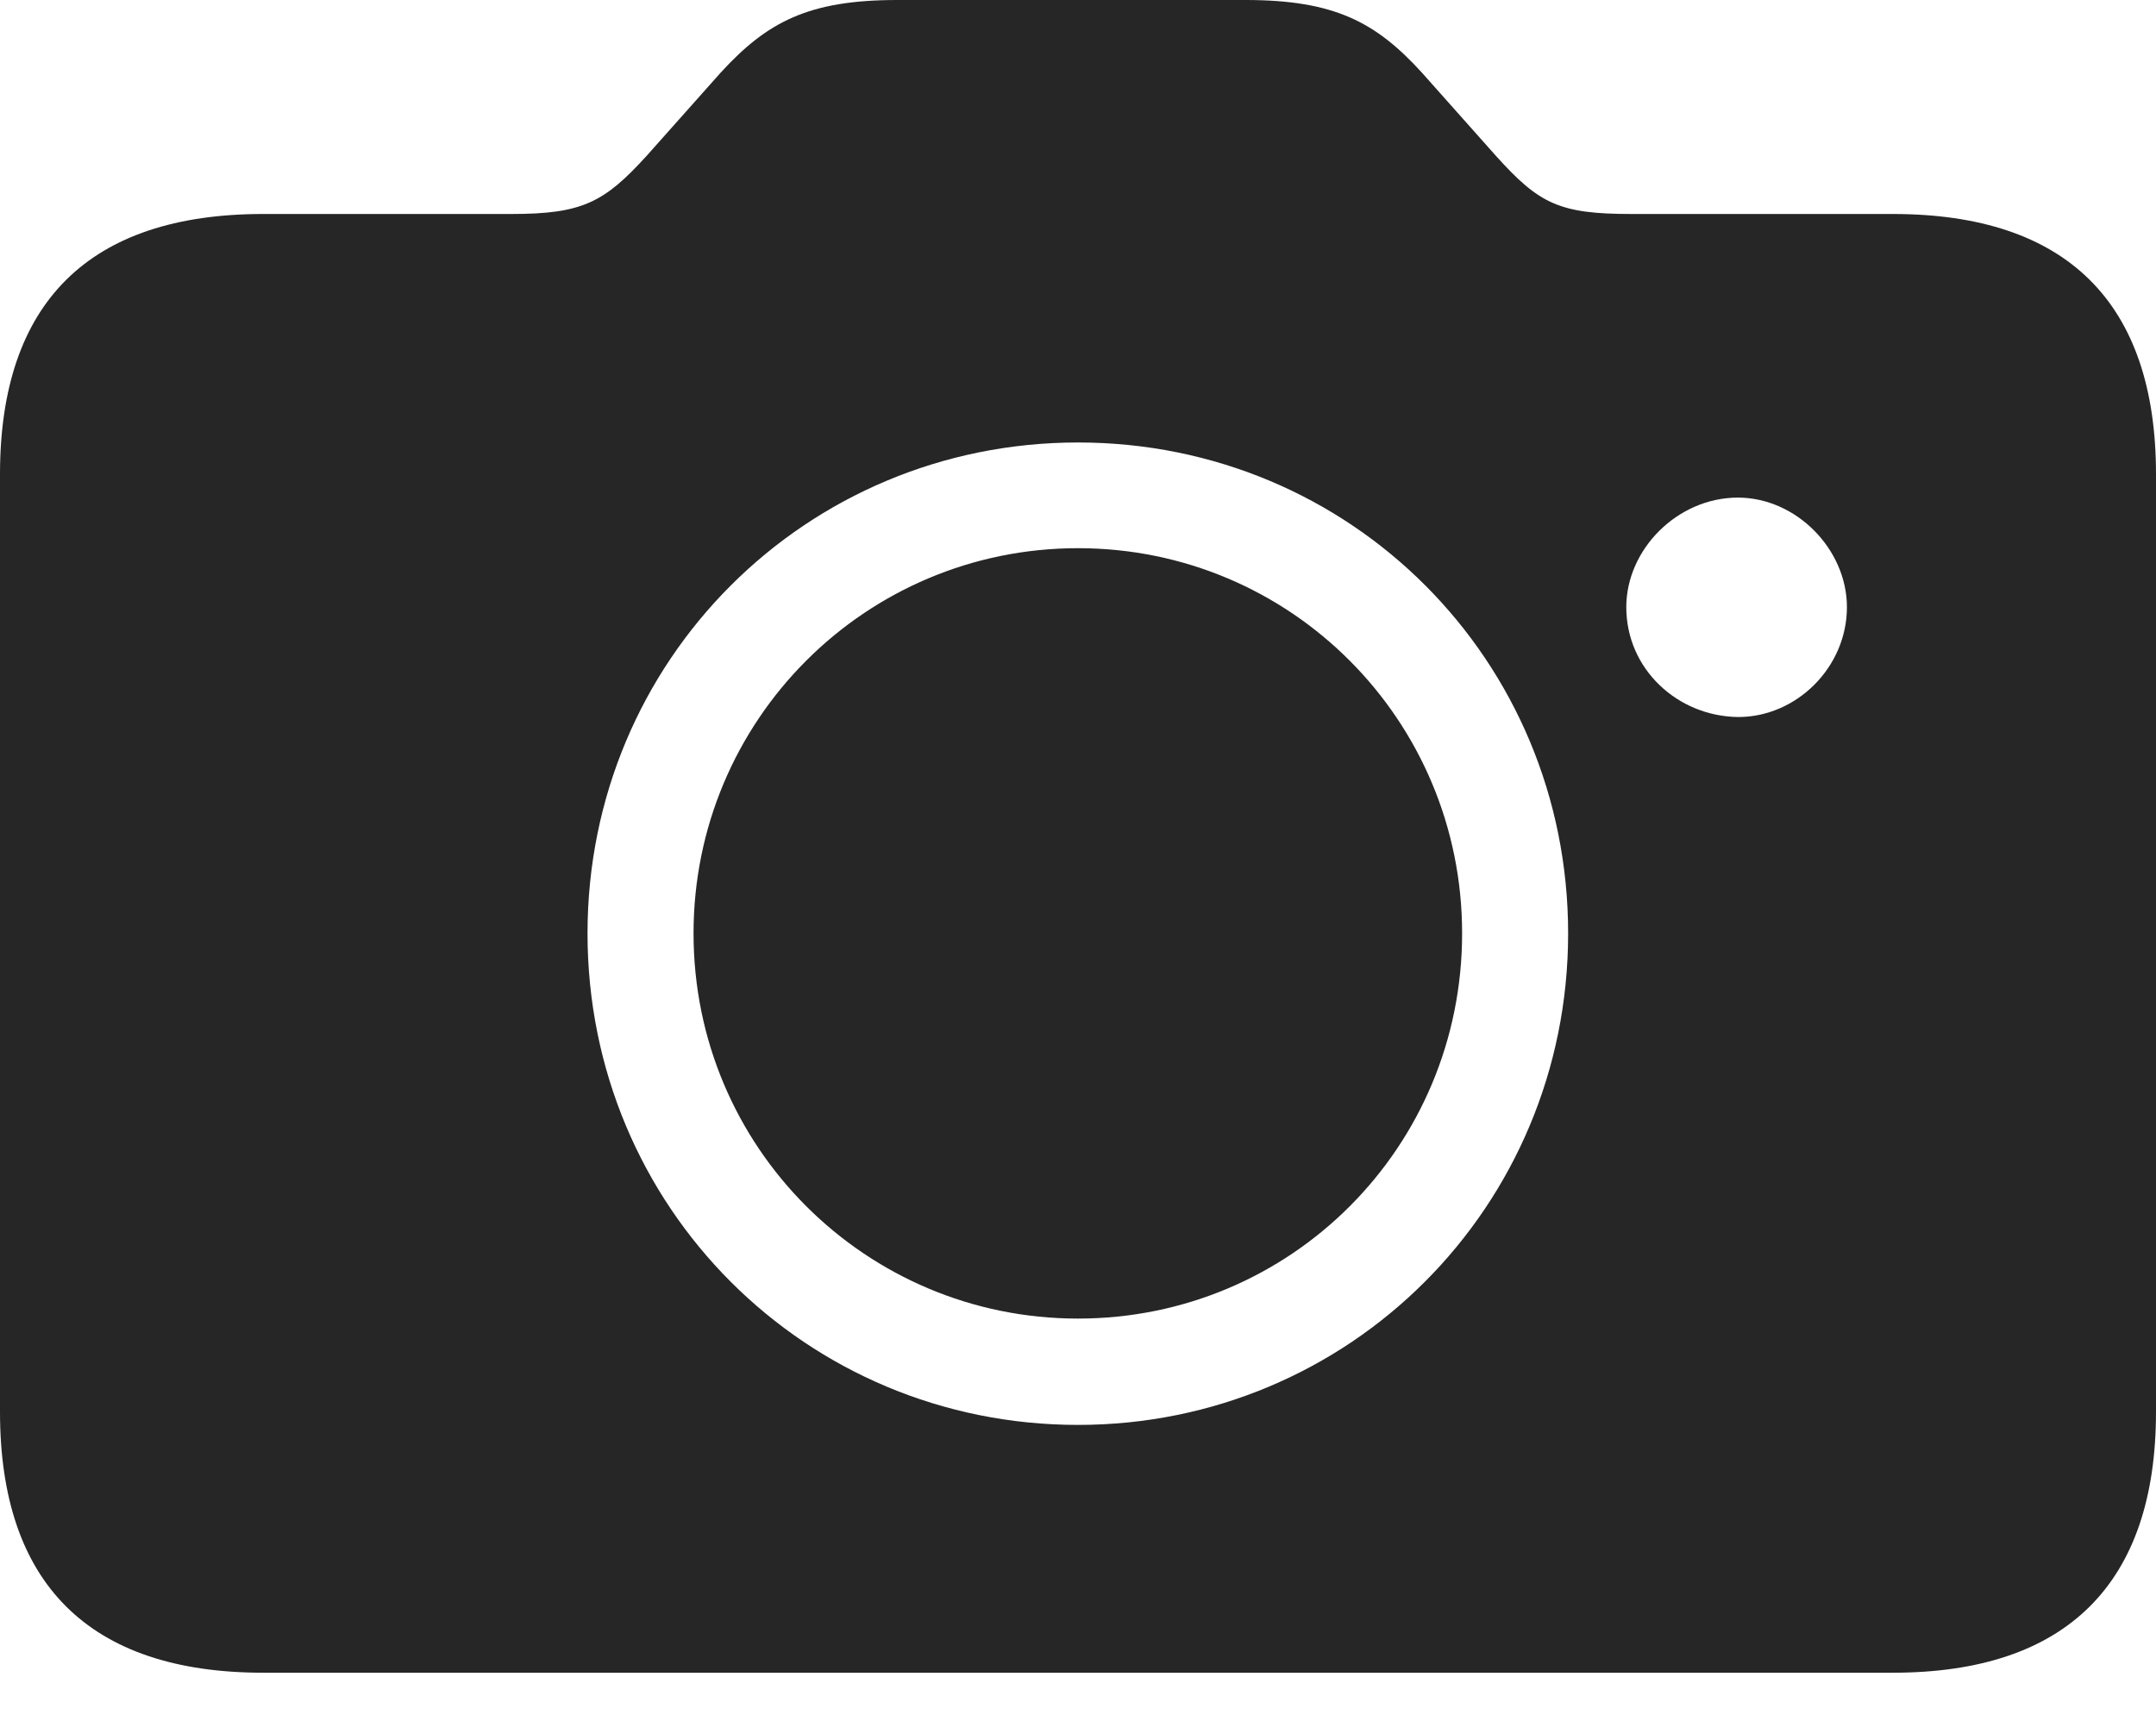 <?xml version="1.0" encoding="UTF-8"?>
<!--Generator: Apple Native CoreSVG 232.5-->
<!DOCTYPE svg
PUBLIC "-//W3C//DTD SVG 1.1//EN"
       "http://www.w3.org/Graphics/SVG/1.1/DTD/svg11.dtd">
<svg version="1.1" xmlns="http://www.w3.org/2000/svg" xmlns:xlink="http://www.w3.org/1999/xlink" width="117.924" height="94.484">
 <g>
  <rect height="94.484" opacity="0" width="117.924" x="0" y="0"/>
  <path d="M14.394 91.511L103.53 91.511C113.036 91.511 117.924 86.629 117.924 77.237L117.924 25.947C117.924 16.555 113.036 11.707 103.53 11.707L89.232 11.707C85.284 11.707 84.188 11.153 81.824 8.53L77.767 3.969C75.249 1.208 72.986 0 68.124 0L49.08 0C44.202 0 41.954 1.208 39.422 3.969L35.364 8.53C33.046 11.074 31.855 11.707 27.971 11.707L14.394 11.707C4.87 11.707 0 16.555 0 25.947L0 77.237C0 86.629 4.87 91.511 14.394 91.511ZM58.962 77.954C44.091 77.954 32.135 66.047 32.135 51.063C32.135 36.114 44.091 24.207 58.962 24.207C73.878 24.207 85.77 36.114 85.77 51.063C85.77 66.047 73.799 77.954 58.962 77.954ZM58.962 72.137C70.59 72.137 79.971 62.774 79.971 51.063C79.971 39.386 70.59 29.99 58.962 29.99C47.349 29.99 37.934 39.386 37.934 51.063C37.934 62.774 47.367 72.137 58.962 72.137ZM88.951 33.216C88.951 30.047 91.759 27.223 95.056 27.223C98.244 27.223 101.019 30.047 101.019 33.216C101.019 36.516 98.244 39.239 95.056 39.227C91.759 39.182 88.951 36.61 88.951 33.216Z" fill="#000000" fill-opacity="0.85"/>
 </g>
</svg>
